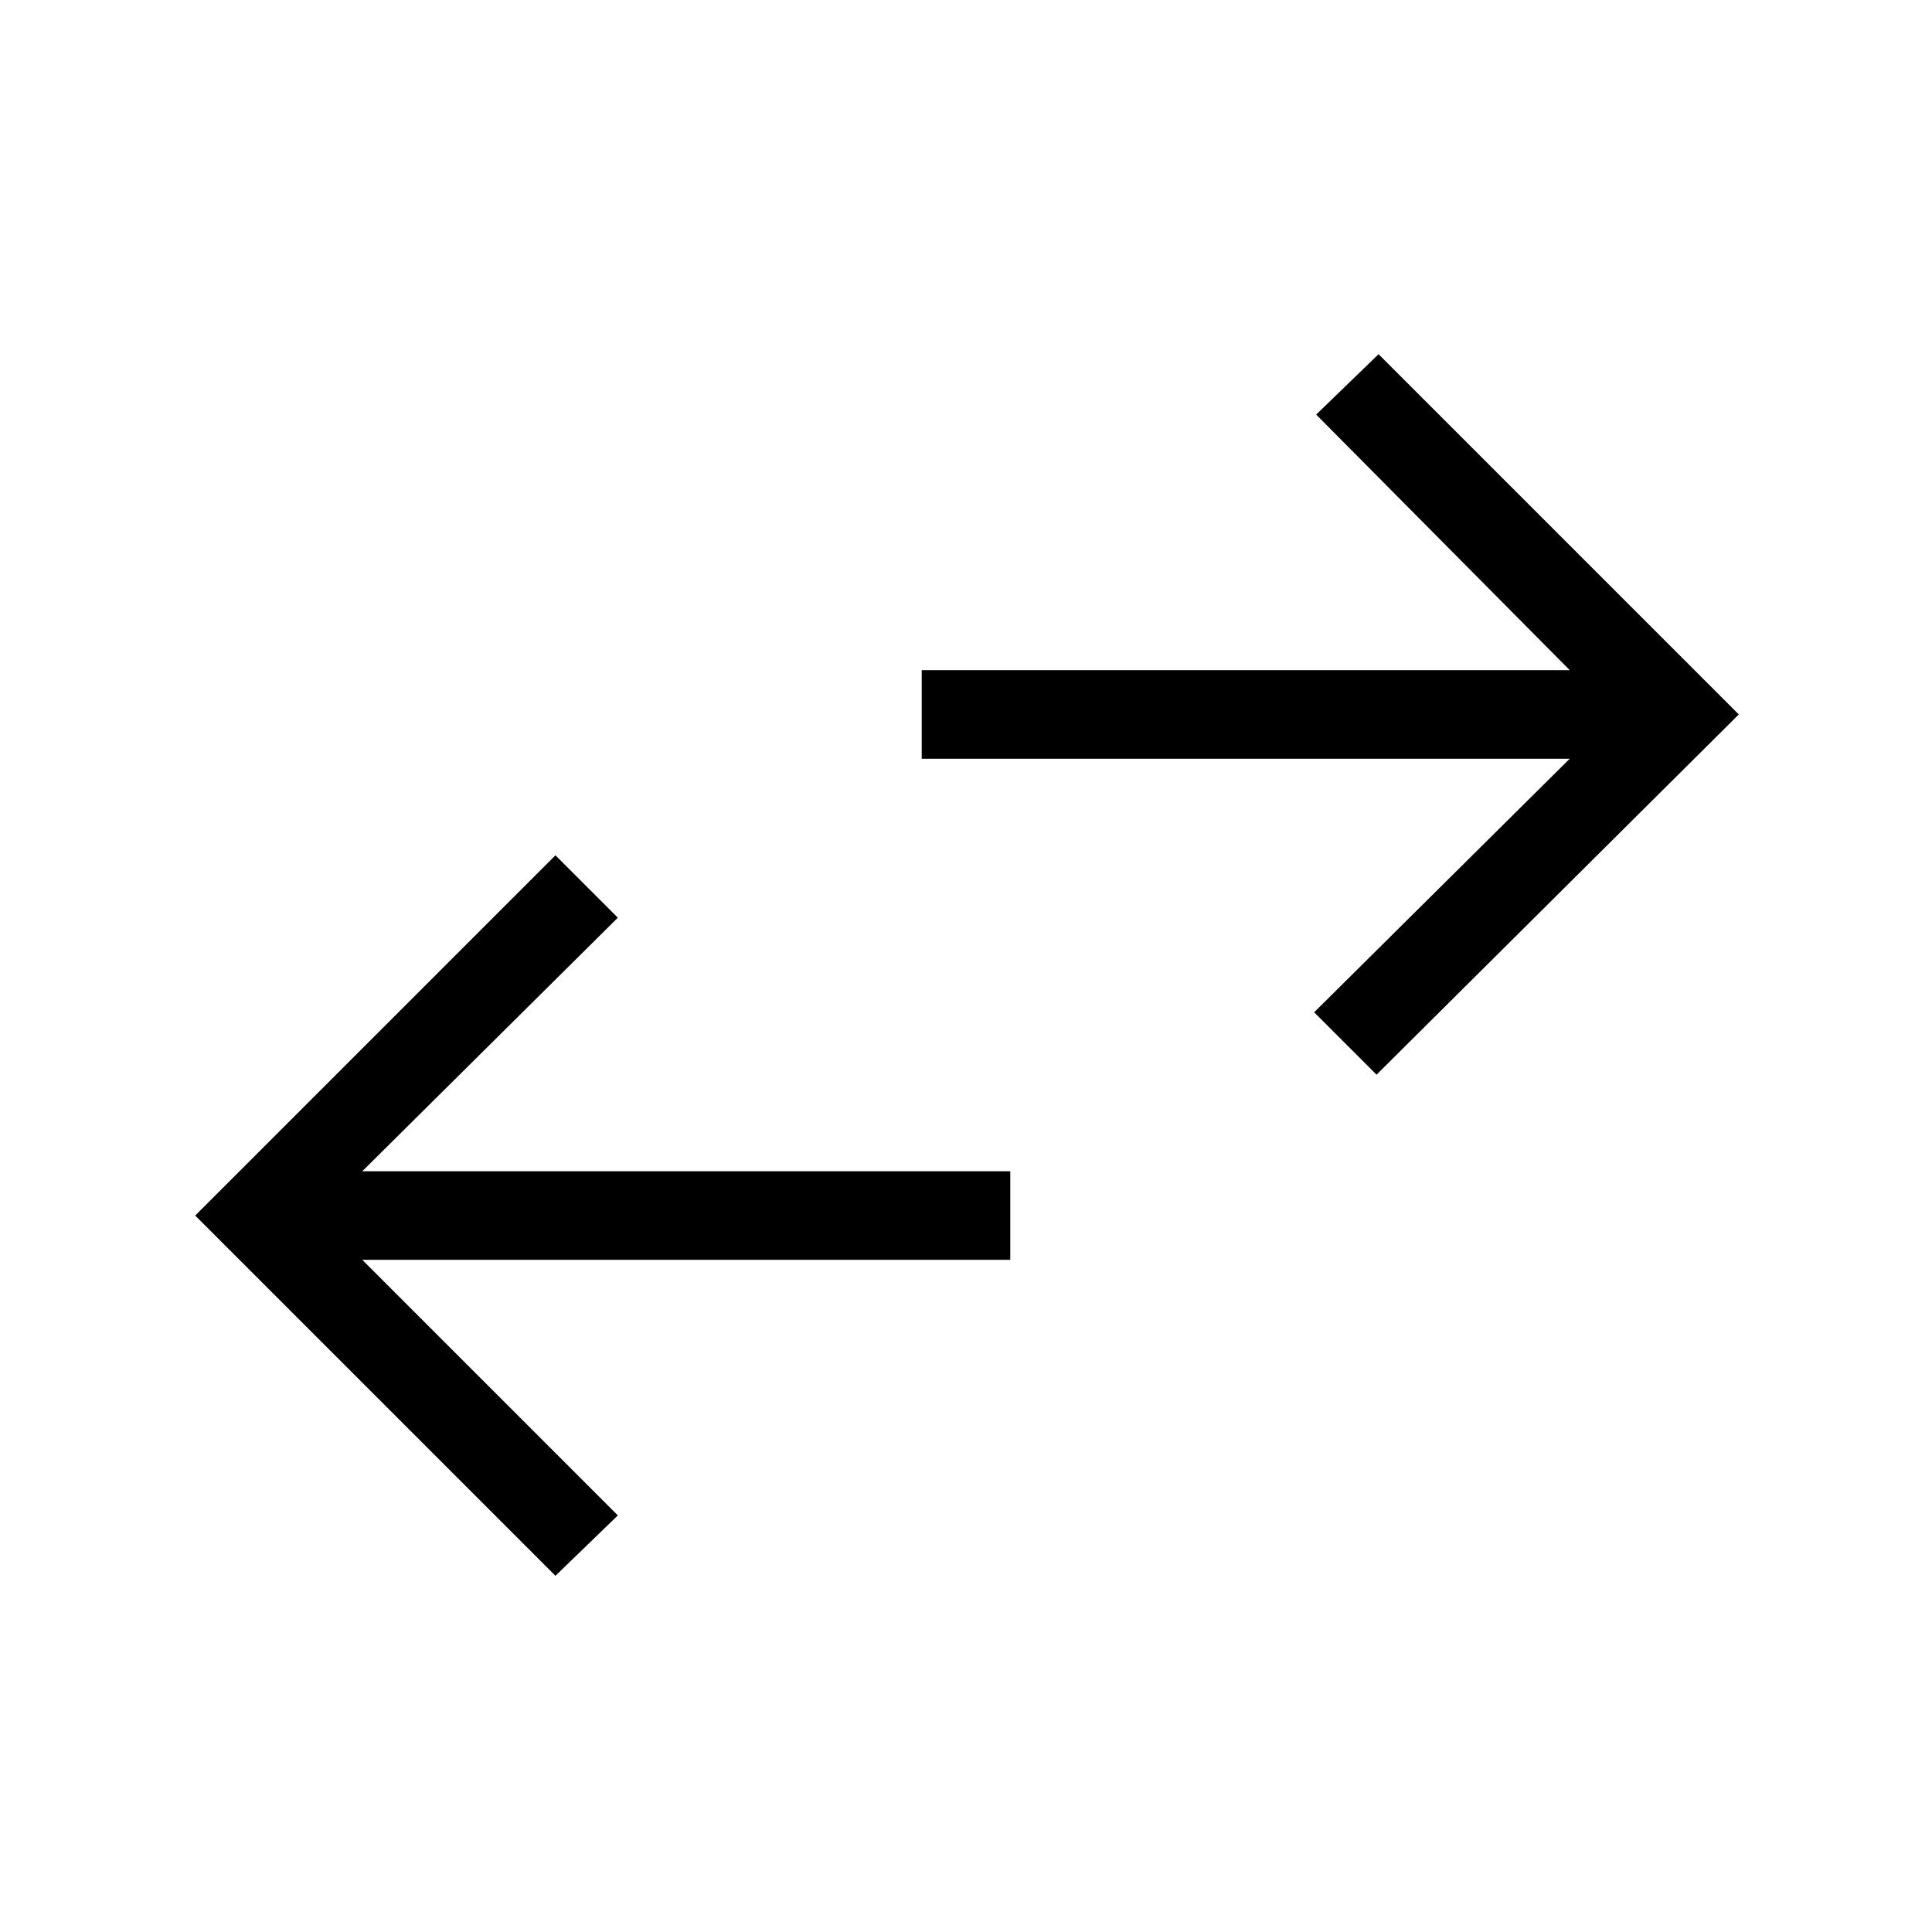 <svg xmlns="http://www.w3.org/2000/svg" height="48" width="48"><path d="M34.2 26.7 32.65 25.15 39 18.85H22.9V16.65H39L32.7 10.3L34.25 8.8L43.2 17.75ZM13.8 39.15 4.85 30.2 13.8 21.25 15.35 22.8 9 29.1H25.1V31.3H9L15.35 37.65Z"/></svg>